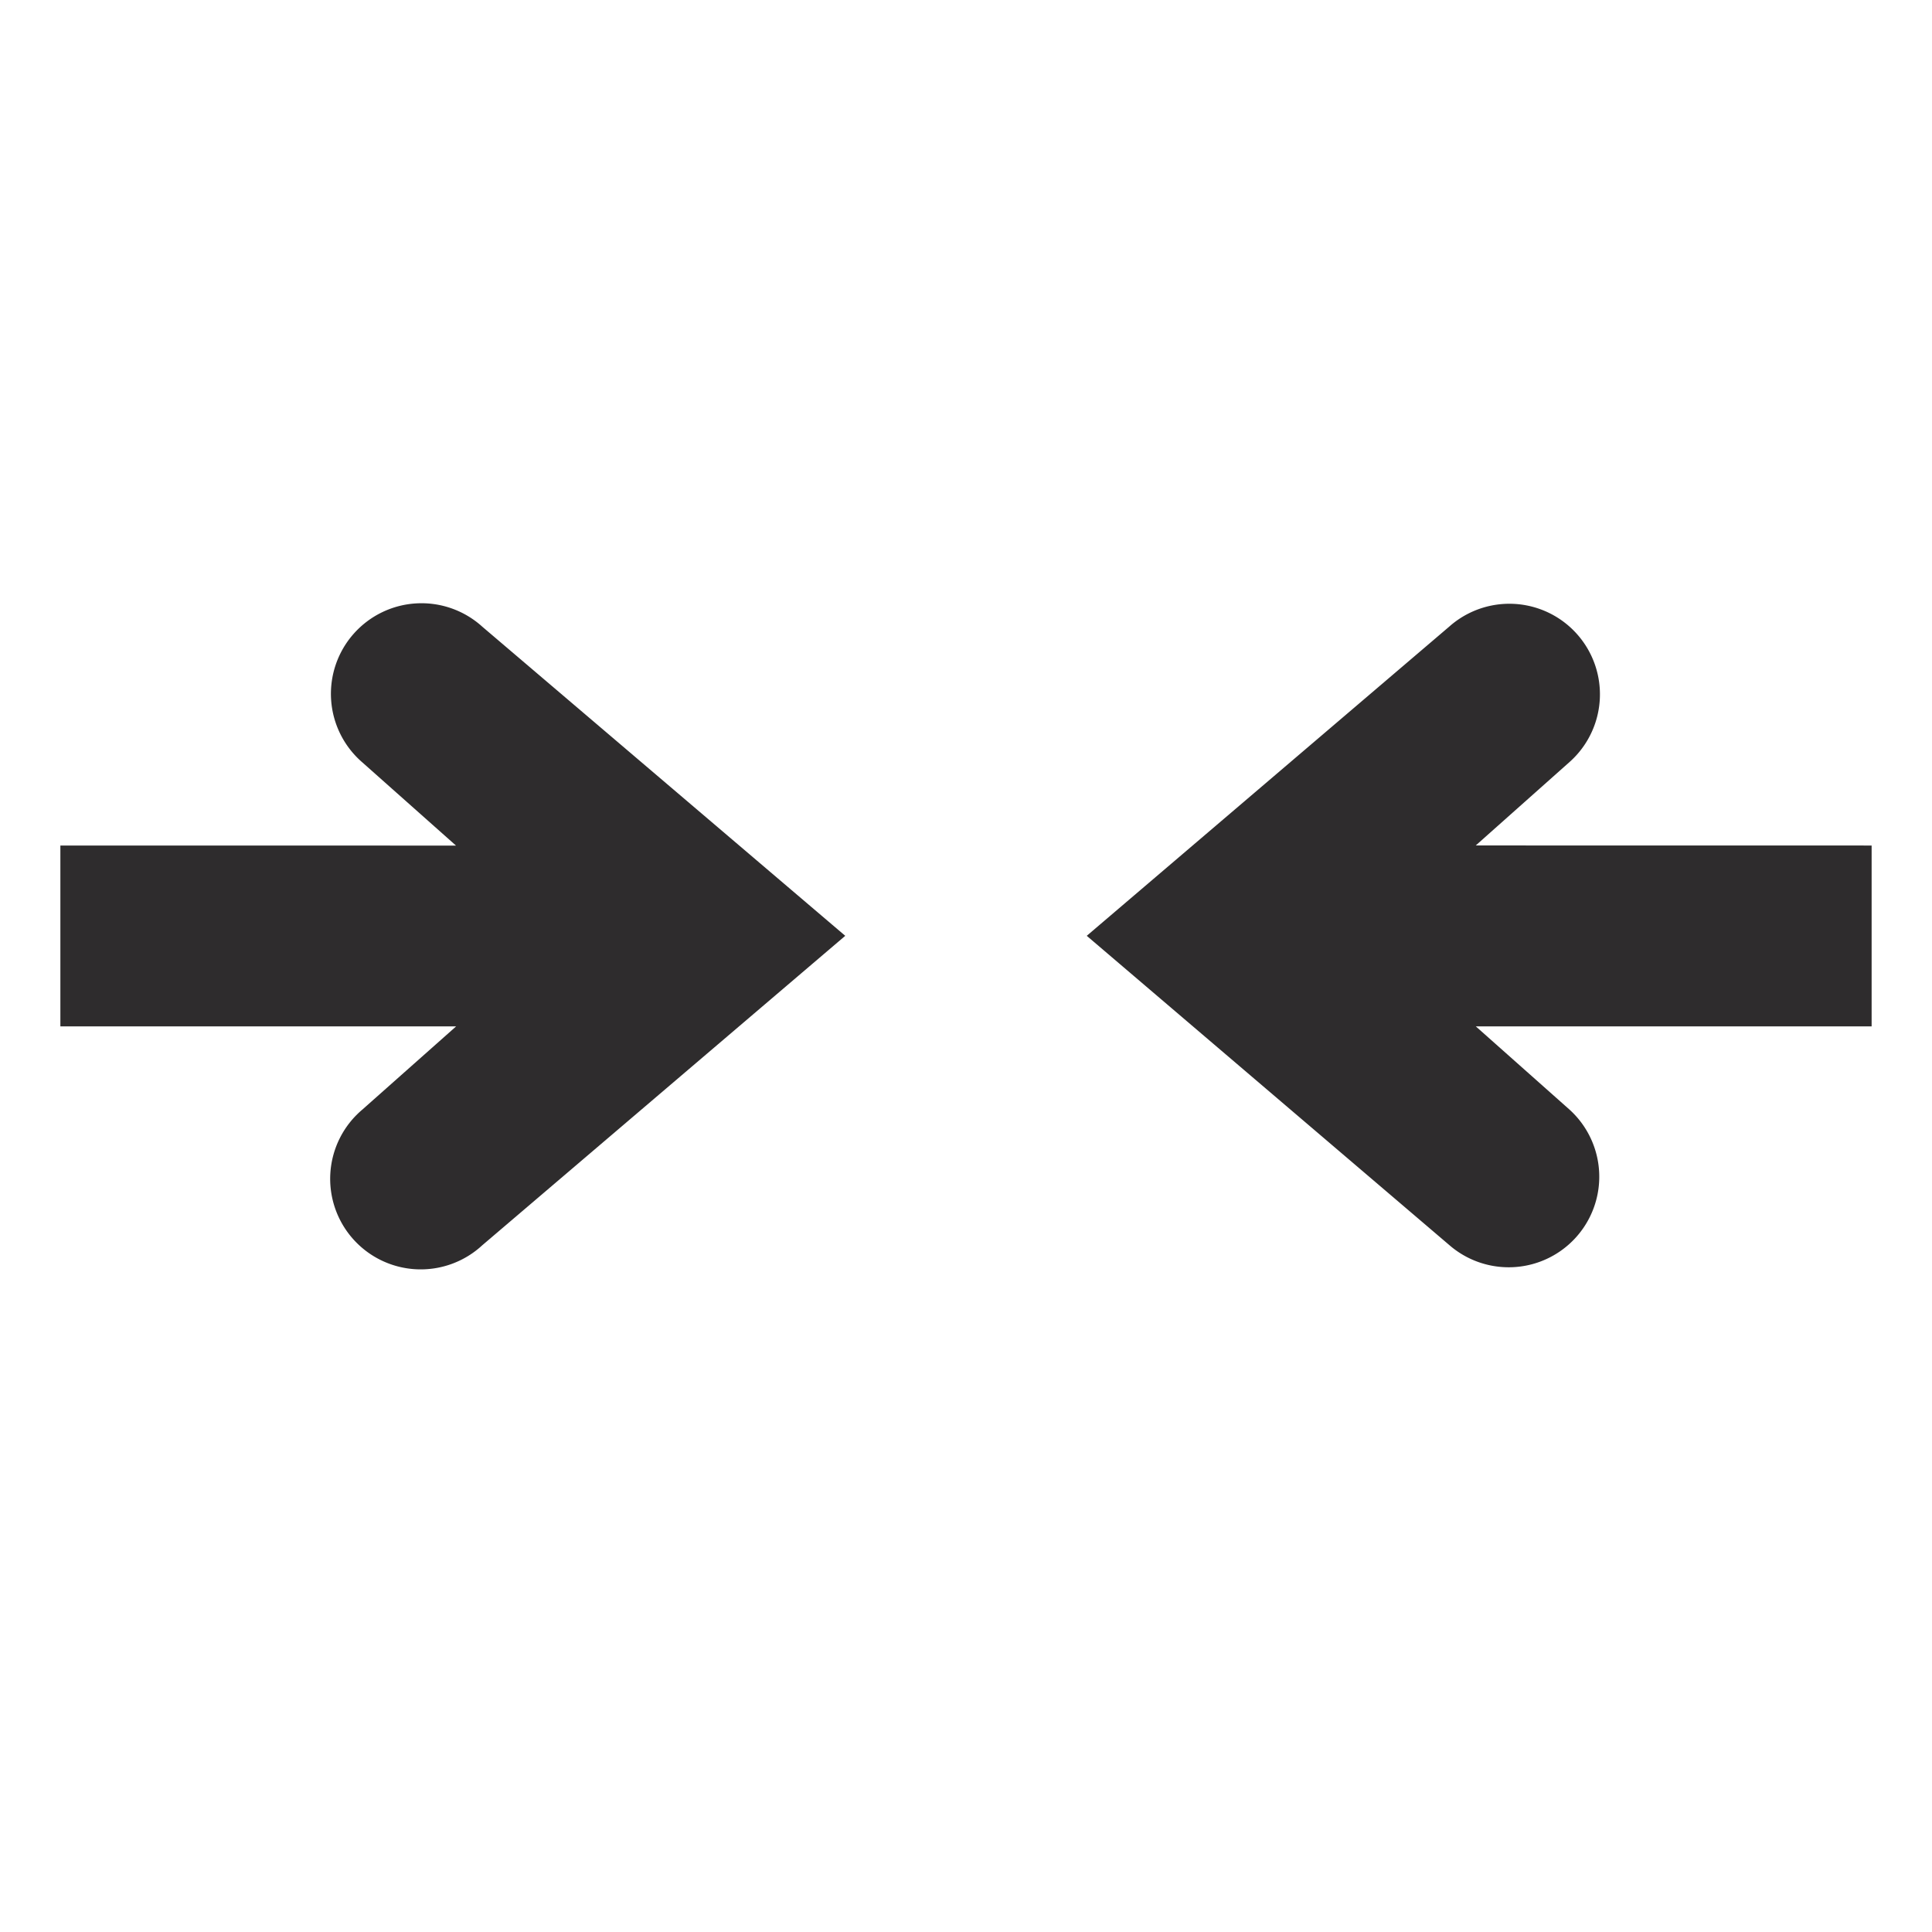 <svg xmlns="http://www.w3.org/2000/svg" viewBox="0 0 64 64" aria-labelledby="title"
aria-describedby="desc" role="img" xmlns:xlink="http://www.w3.org/1999/xlink"
width="64" height="64">
  <title>Merge</title>
  <desc>A solid styled icon from Orion Icon Library.</desc>
  <path data-name="layer2"
  d="M48.888 34H62v-5.991l-13.114-.002 3.108-2.765a3 3 0 1 0-3.988-4.483L36 31l12.008 10.243a3 3 0 0 0 3.984-4.486z"
  fill="#2e2c2d"></path>
  <path data-name="layer1" d="M15.98 20.763a3 3 0 1 0-3.985 4.485l3.11 2.763L2 28.009V34h13.11l-3.113 2.762a3 3 0 1 0 3.98 4.488L28 31z"
  fill="#2e2c2d"></path>
</svg>